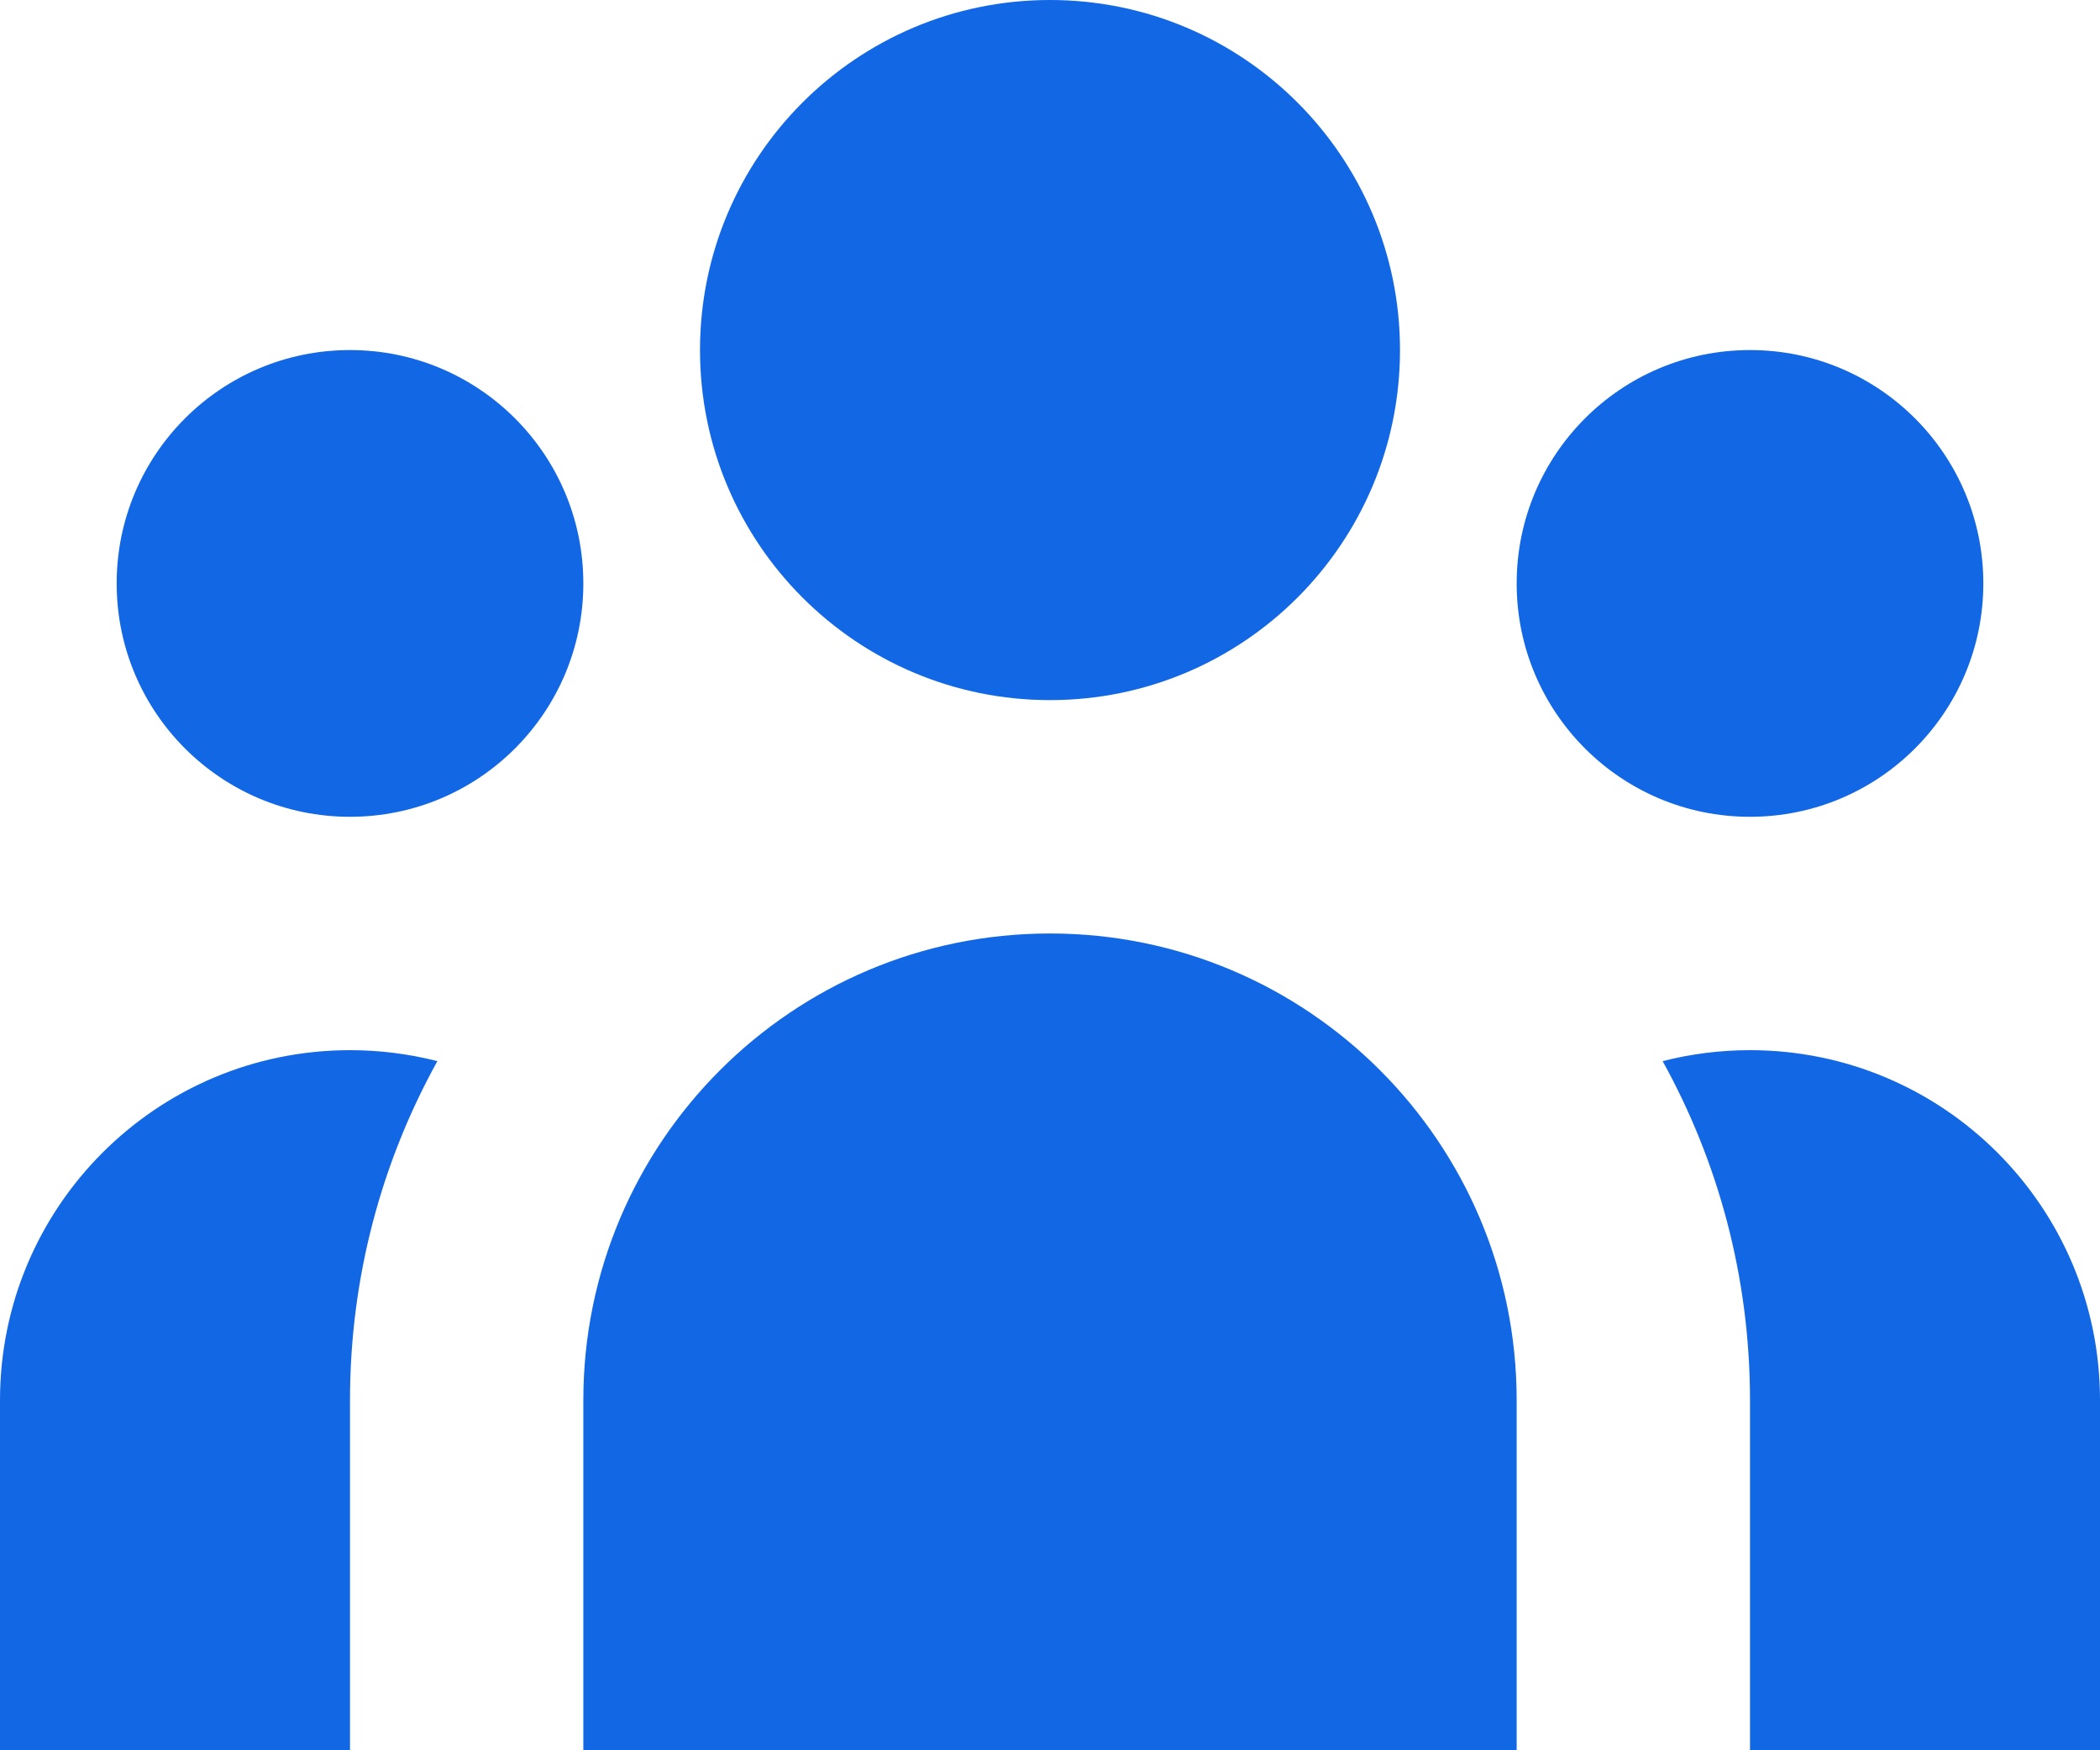 <svg width="18" height="15" viewBox="0 0 18 15" fill="none" xmlns="http://www.w3.org/2000/svg">
<path d="M12 3C12 4.657 10.657 6 9 6C7.343 6 6 4.657 6 3C6 1.343 7.343 0 9 0C10.657 0 12 1.343 12 3Z" fill="#1267E5"/>
<path d="M17 5C17 6.105 16.105 7 15 7C13.895 7 13 6.105 13 5C13 3.895 13.895 3 15 3C16.105 3 17 3.895 17 5Z" fill="#1267E5"/>
<path d="M13 12C13 9.791 11.209 8 9 8C6.791 8 5 9.791 5 12V15H13V12Z" fill="#1267E5"/>
<path d="M5 5C5 6.105 4.105 7 3 7C1.895 7 1 6.105 1 5C1 3.895 1.895 3 3 3C4.105 3 5 3.895 5 5Z" fill="#1267E5"/>
<path d="M15 15V12C15 10.946 14.728 9.955 14.251 9.094C14.49 9.033 14.741 9 15 9C16.657 9 18 10.343 18 12V15H15Z" fill="#1267E5"/>
<path d="M3.749 9.094C3.272 9.955 3 10.946 3 12V15H0V12C0 10.343 1.343 9 3 9C3.259 9 3.51 9.033 3.749 9.094Z" fill="#1267E5"/>
</svg>
